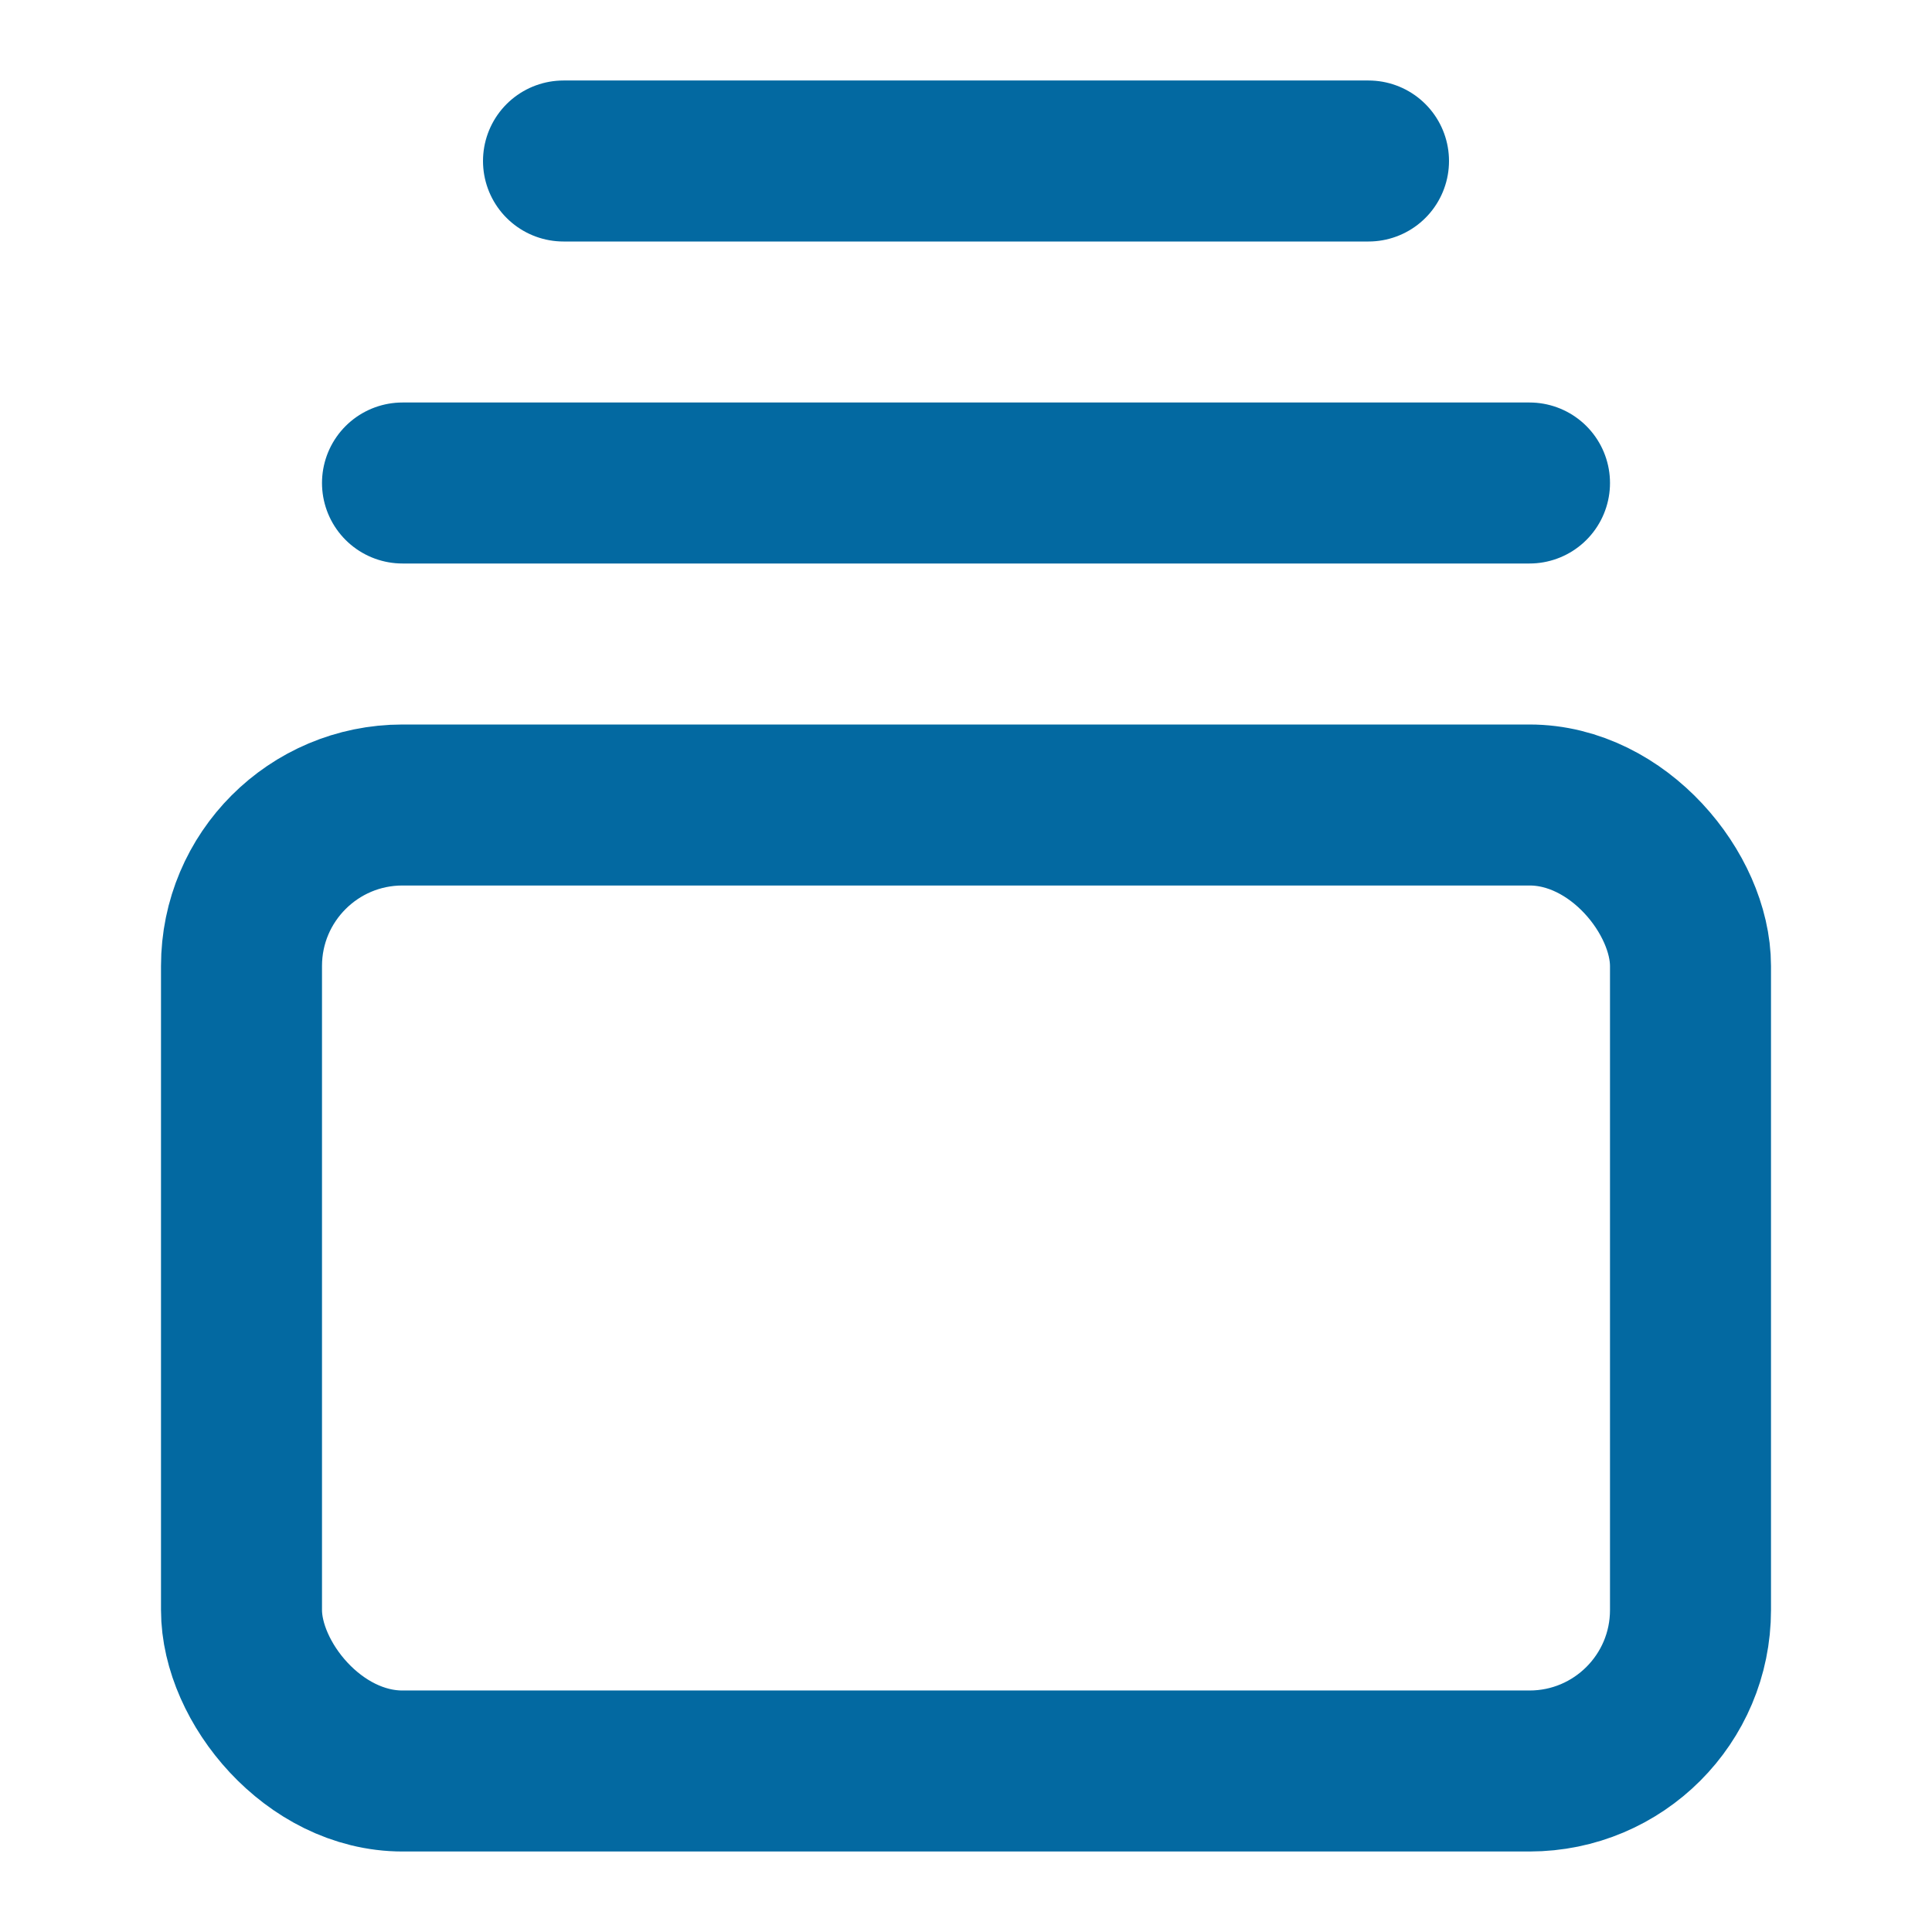 <svg xmlns="http://www.w3.org/2000/svg" width="24" height="24" viewBox="0 0 24 24" fill="none" stroke="#0369a1" stroke-width="2" stroke-linecap="round" stroke-linejoin="round">
  <path d="M7 2h10"/>
  <path d="M5 6h14"/>
  <rect width="18" height="12" x="3" y="10" rx="2"/>
</svg>